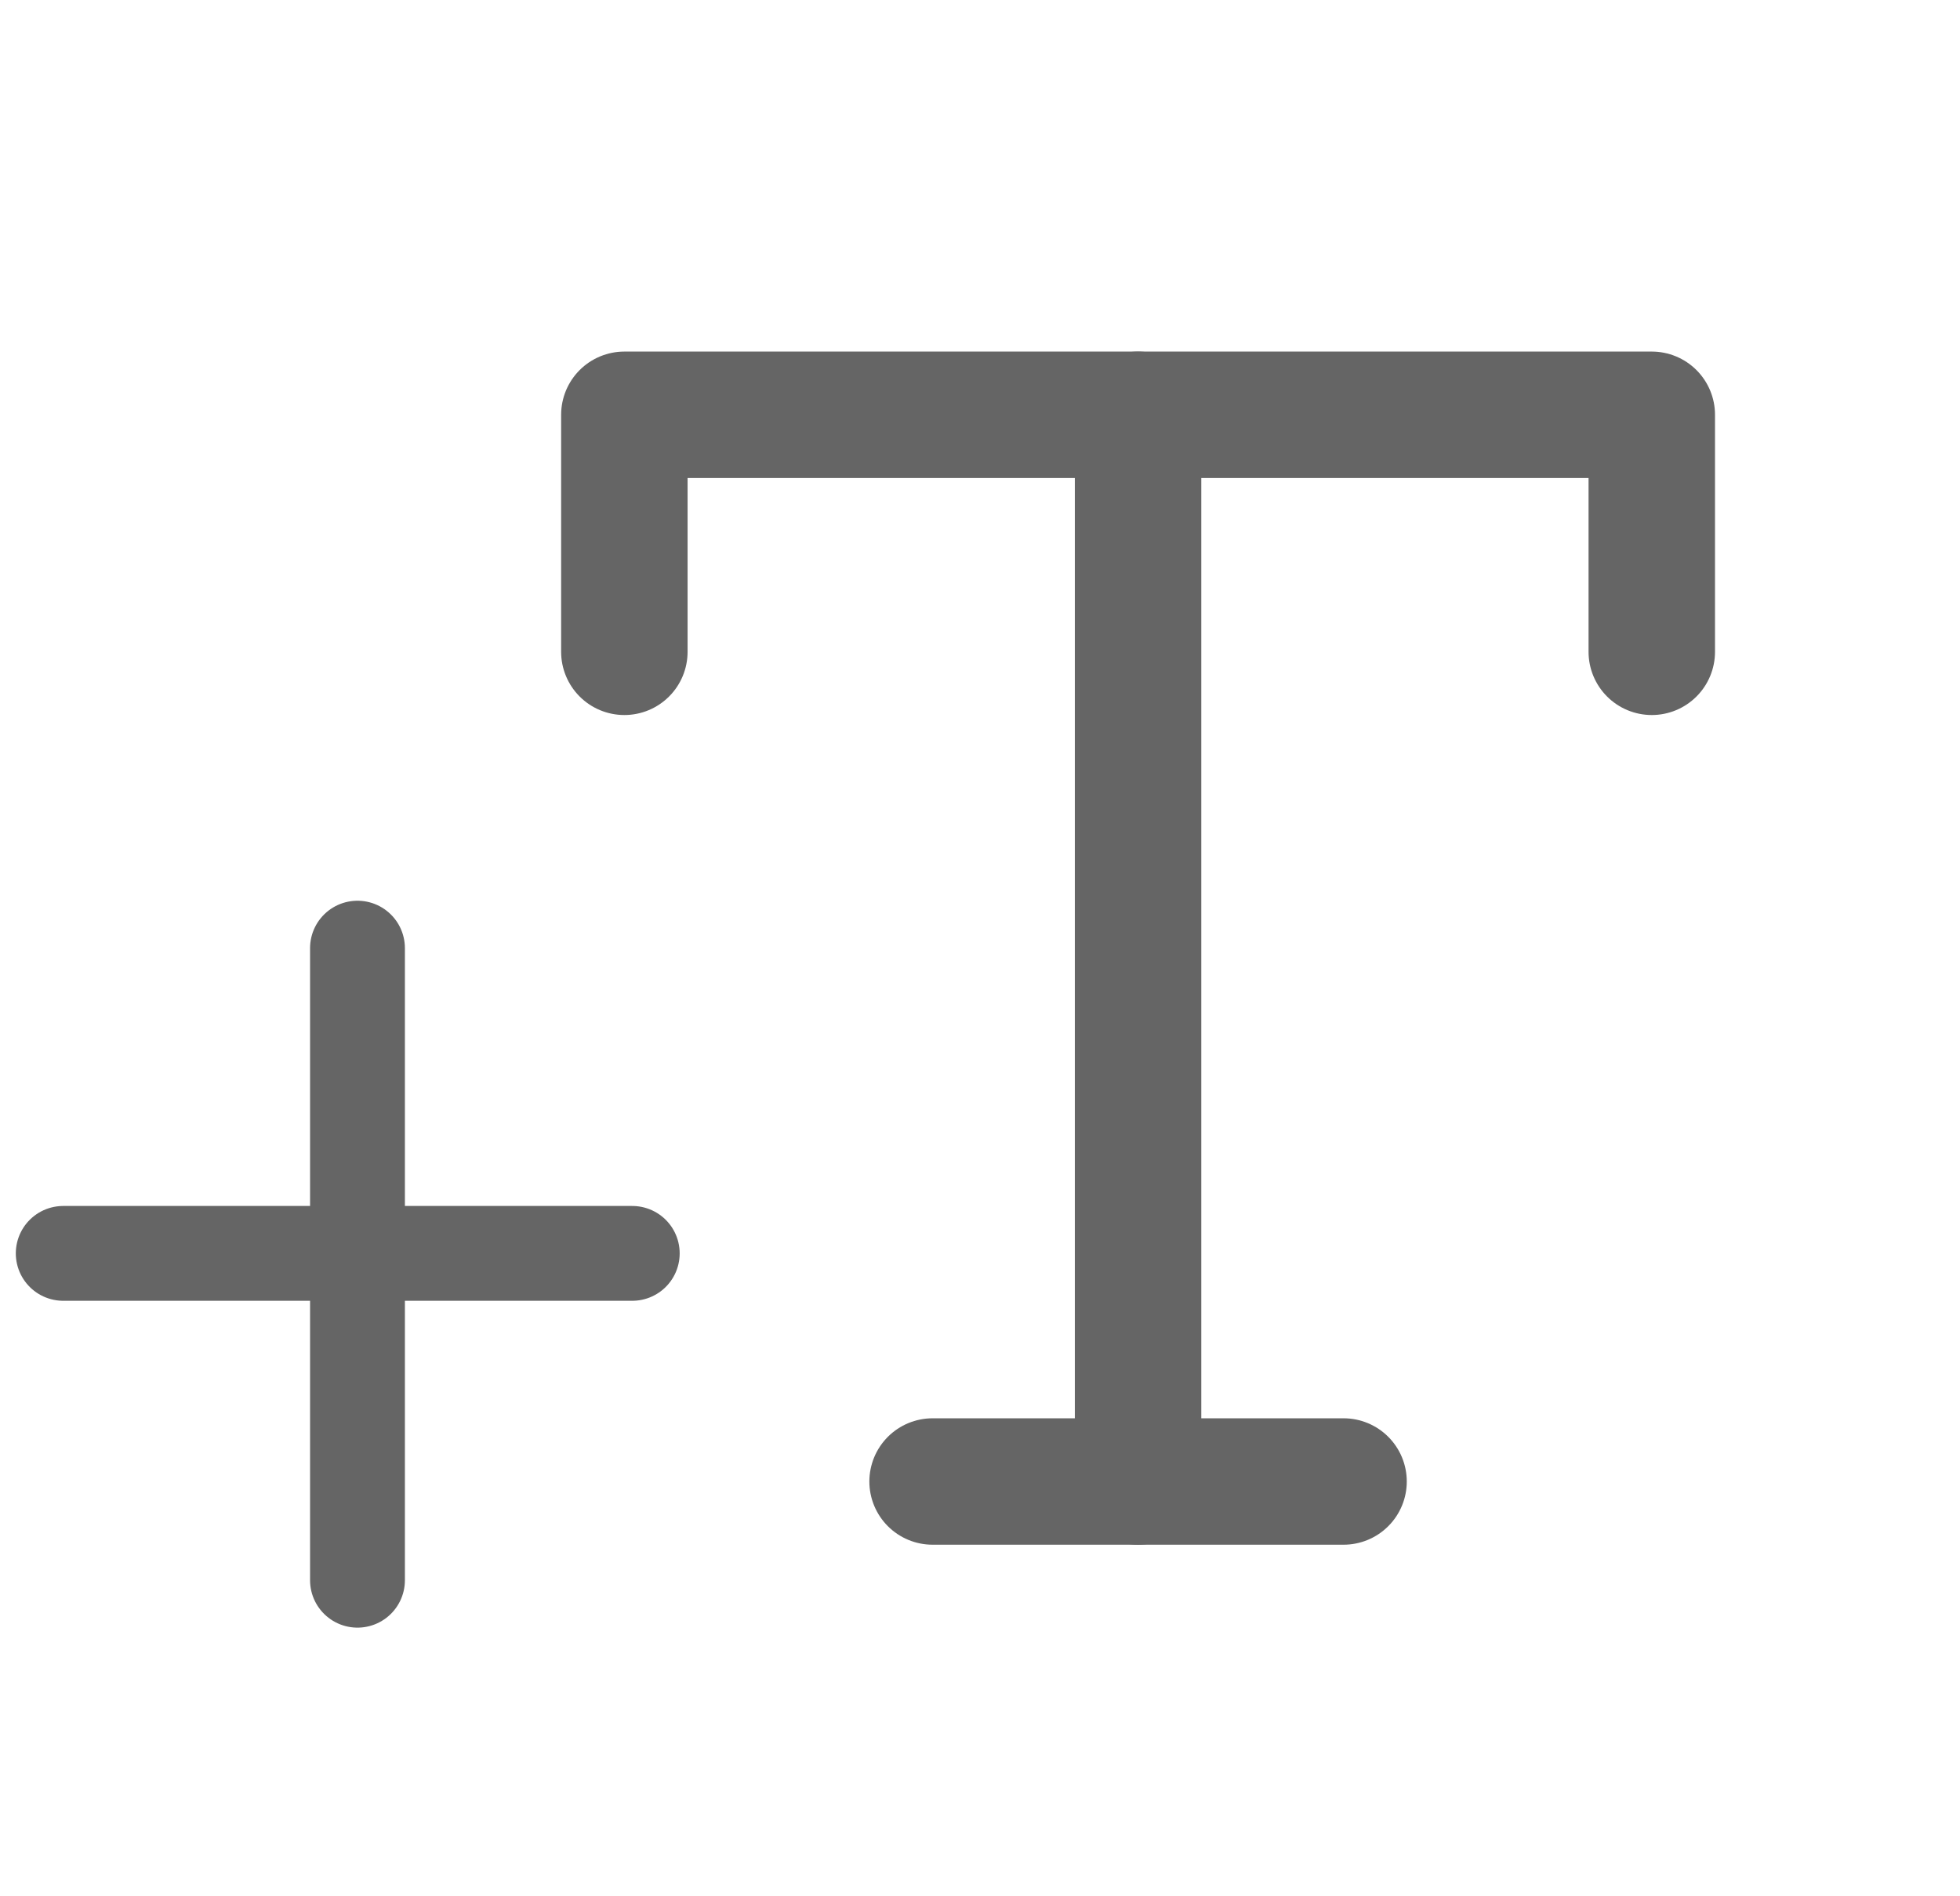 <svg width="31" height="30" viewBox="0 0 31 30" fill="none" xmlns="http://www.w3.org/2000/svg">
    <path d="M1 19.829H10" stroke="#656565" stroke-width="1.5" stroke-linecap="round"/>
    <path d="M5.654 15L5.654 25" stroke="#656565" stroke-width="1.5" stroke-linecap="round"/>
    <g clip-path="url(#clip0_50_191)">
        <path d="M18 6.562V23.438" stroke="#656565" stroke-width="2" stroke-linecap="round" stroke-linejoin="round"/>
        <path d="M9.875 10.312V6.562H26.125V10.312" stroke="#656565" stroke-width="2" stroke-linecap="round"
              stroke-linejoin="round"/>
        <path d="M14.75 23.438H21.25" stroke="#656565" stroke-width="2" stroke-linecap="round" stroke-linejoin="round"/>
    </g>
    <defs>
        <clipPath id="clip0_50_191">
            <rect width="26" height="30" fill="#656565" transform="translate(5)"/>
        </clipPath>
    </defs>
</svg>
